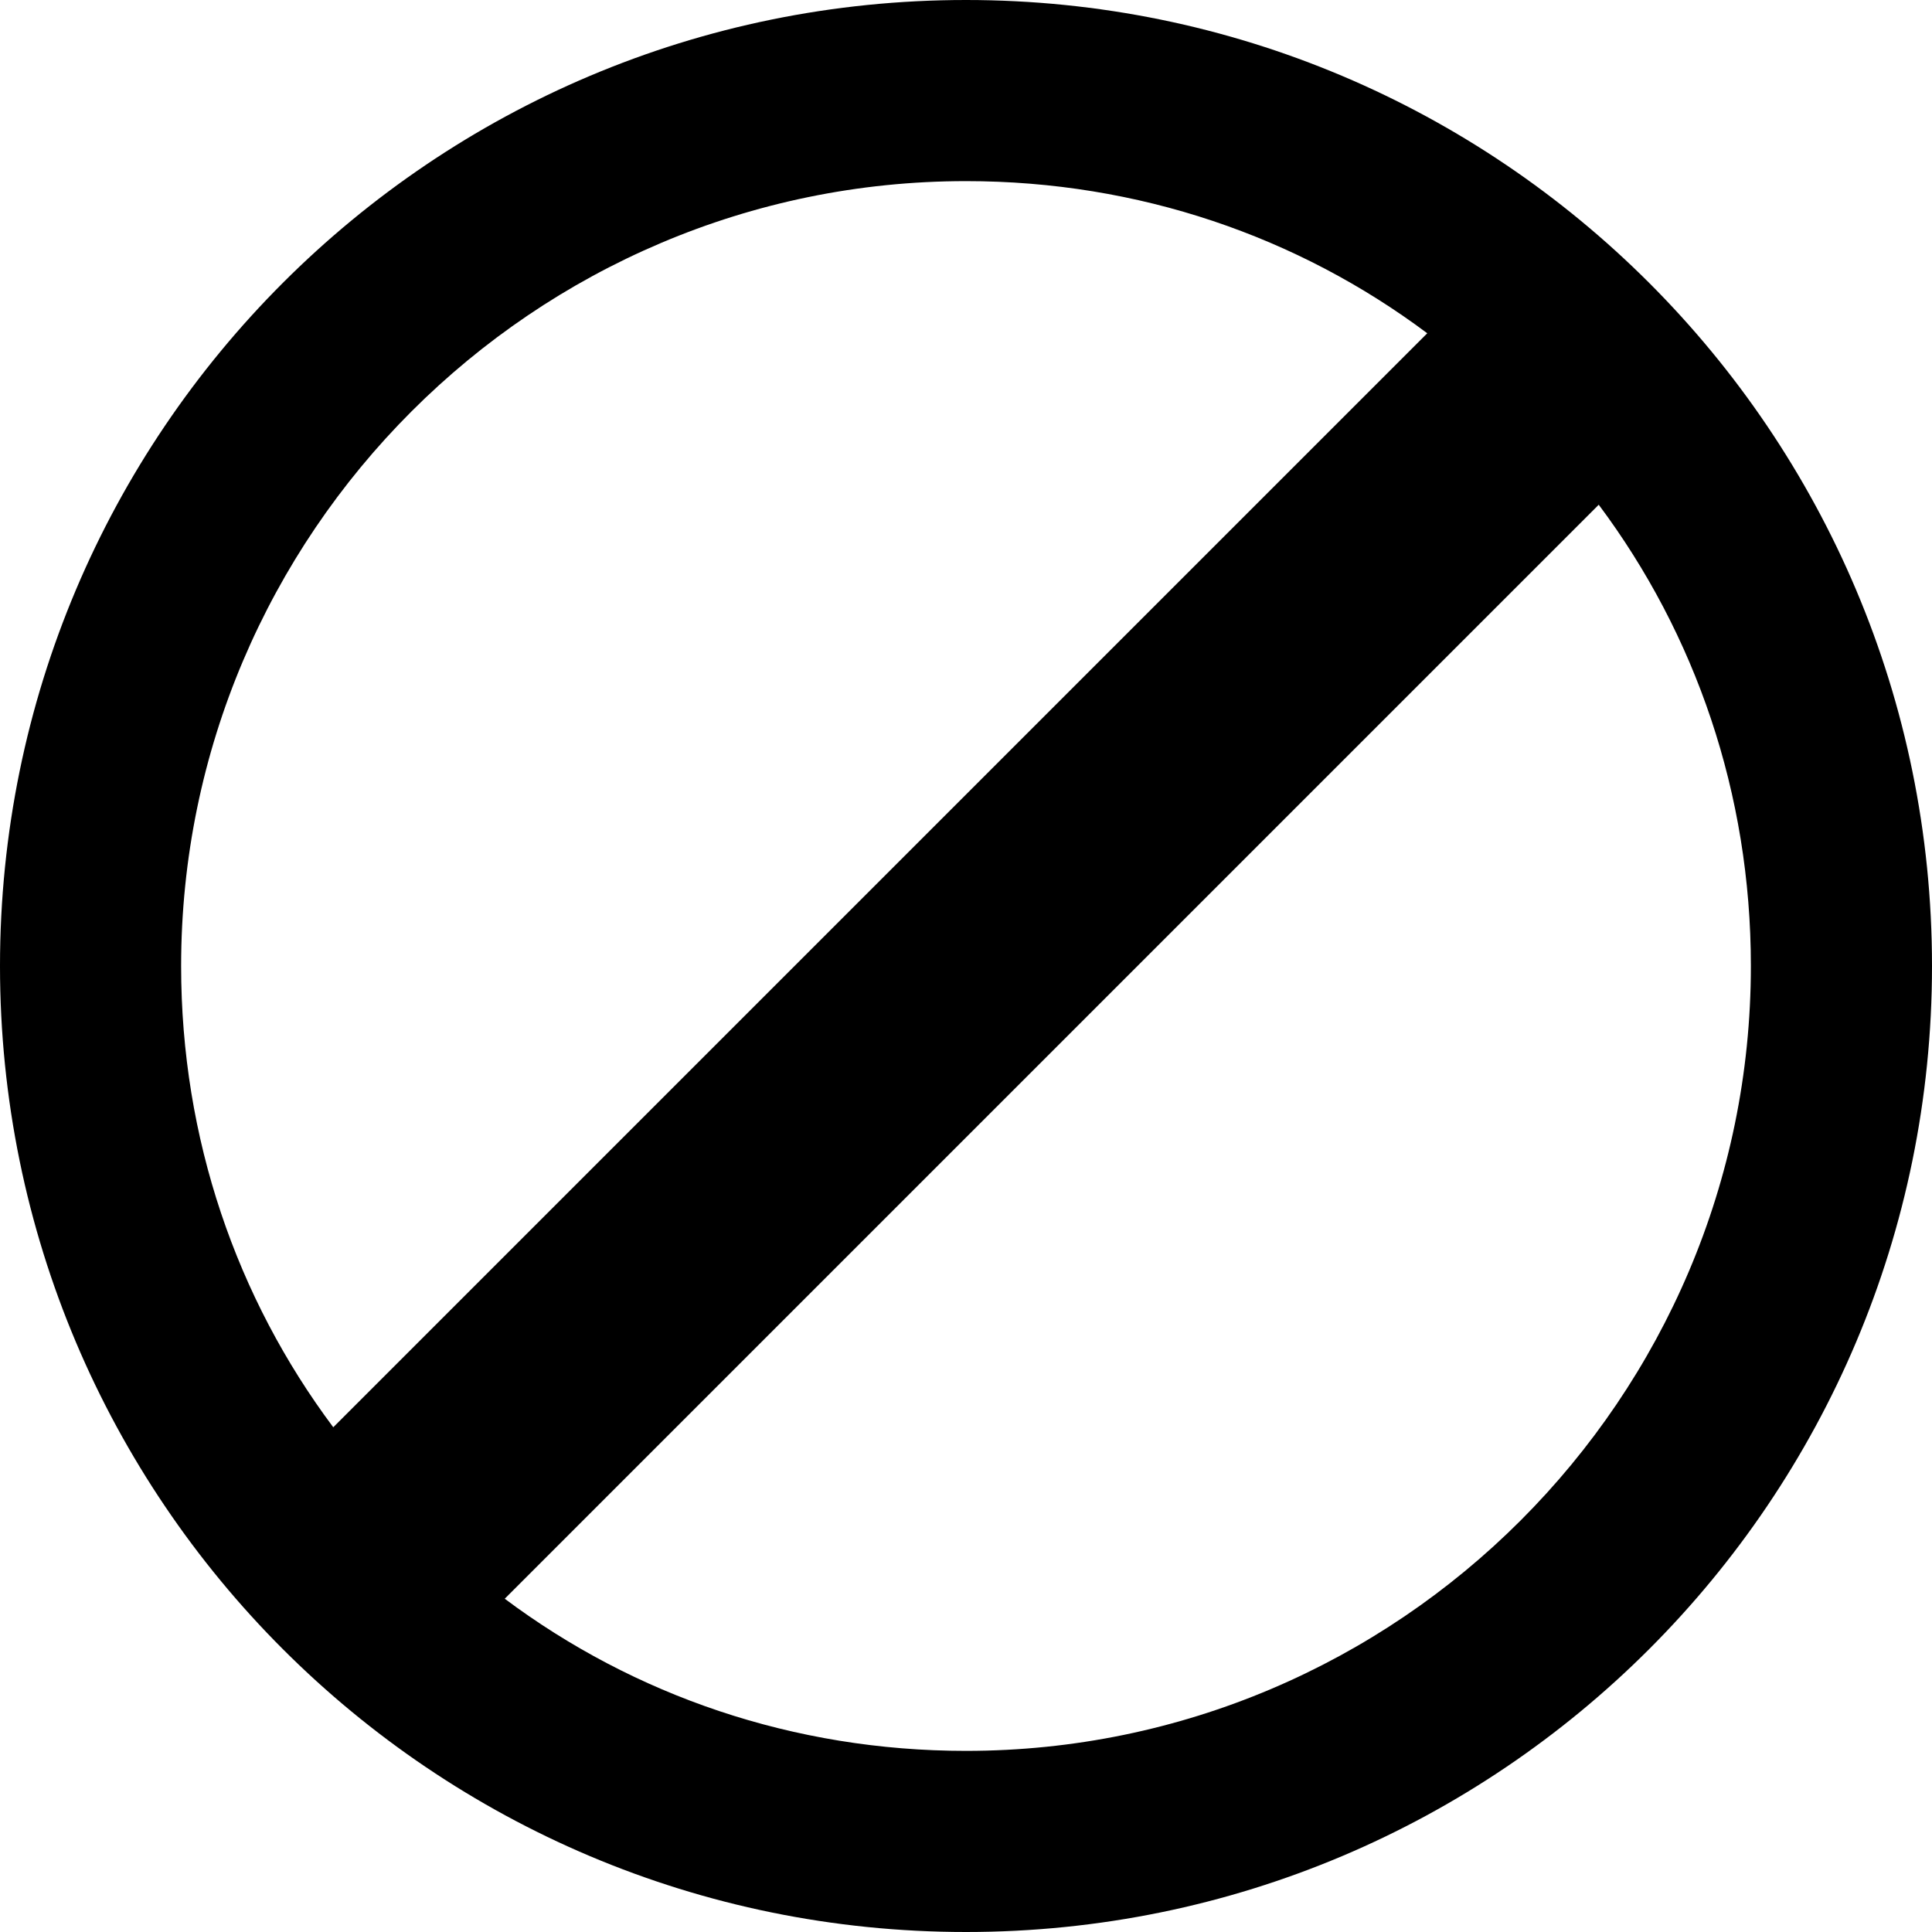 <?xml version="1.0" encoding="utf-8"?>
<!-- Generator: Adobe Illustrator 20.1.0, SVG Export Plug-In . SVG Version: 6.00 Build 0)  -->
<svg version="1.1" id="Layer_1" xmlns="http://www.w3.org/2000/svg" xmlns:xlink="http://www.w3.org/1999/xlink" x="0px" y="0px"
	   viewBox="0 0 16 16" style="enable-background:new 0 0 16 16;" xml:space="preserve">
<g>
	<path d="M8,0C3.58,0,0,3.58,0,8s3.58,8,8,8s8-3.58,8-8S12.42,0,8,0z M8,1.5c1.43,0,2.75,0.46,3.82,1.26l-9.06,9.06
		C1.96,10.75,1.5,9.43,1.5,8C1.5,4.42,4.42,1.5,8,1.5z M8,14.5c-1.43,0-2.75-0.46-3.82-1.26l9.06-9.06C14.04,5.25,14.5,6.57,14.5,8
		C14.5,11.58,11.58,14.5,8,14.5z"/>
</g>
</svg>
